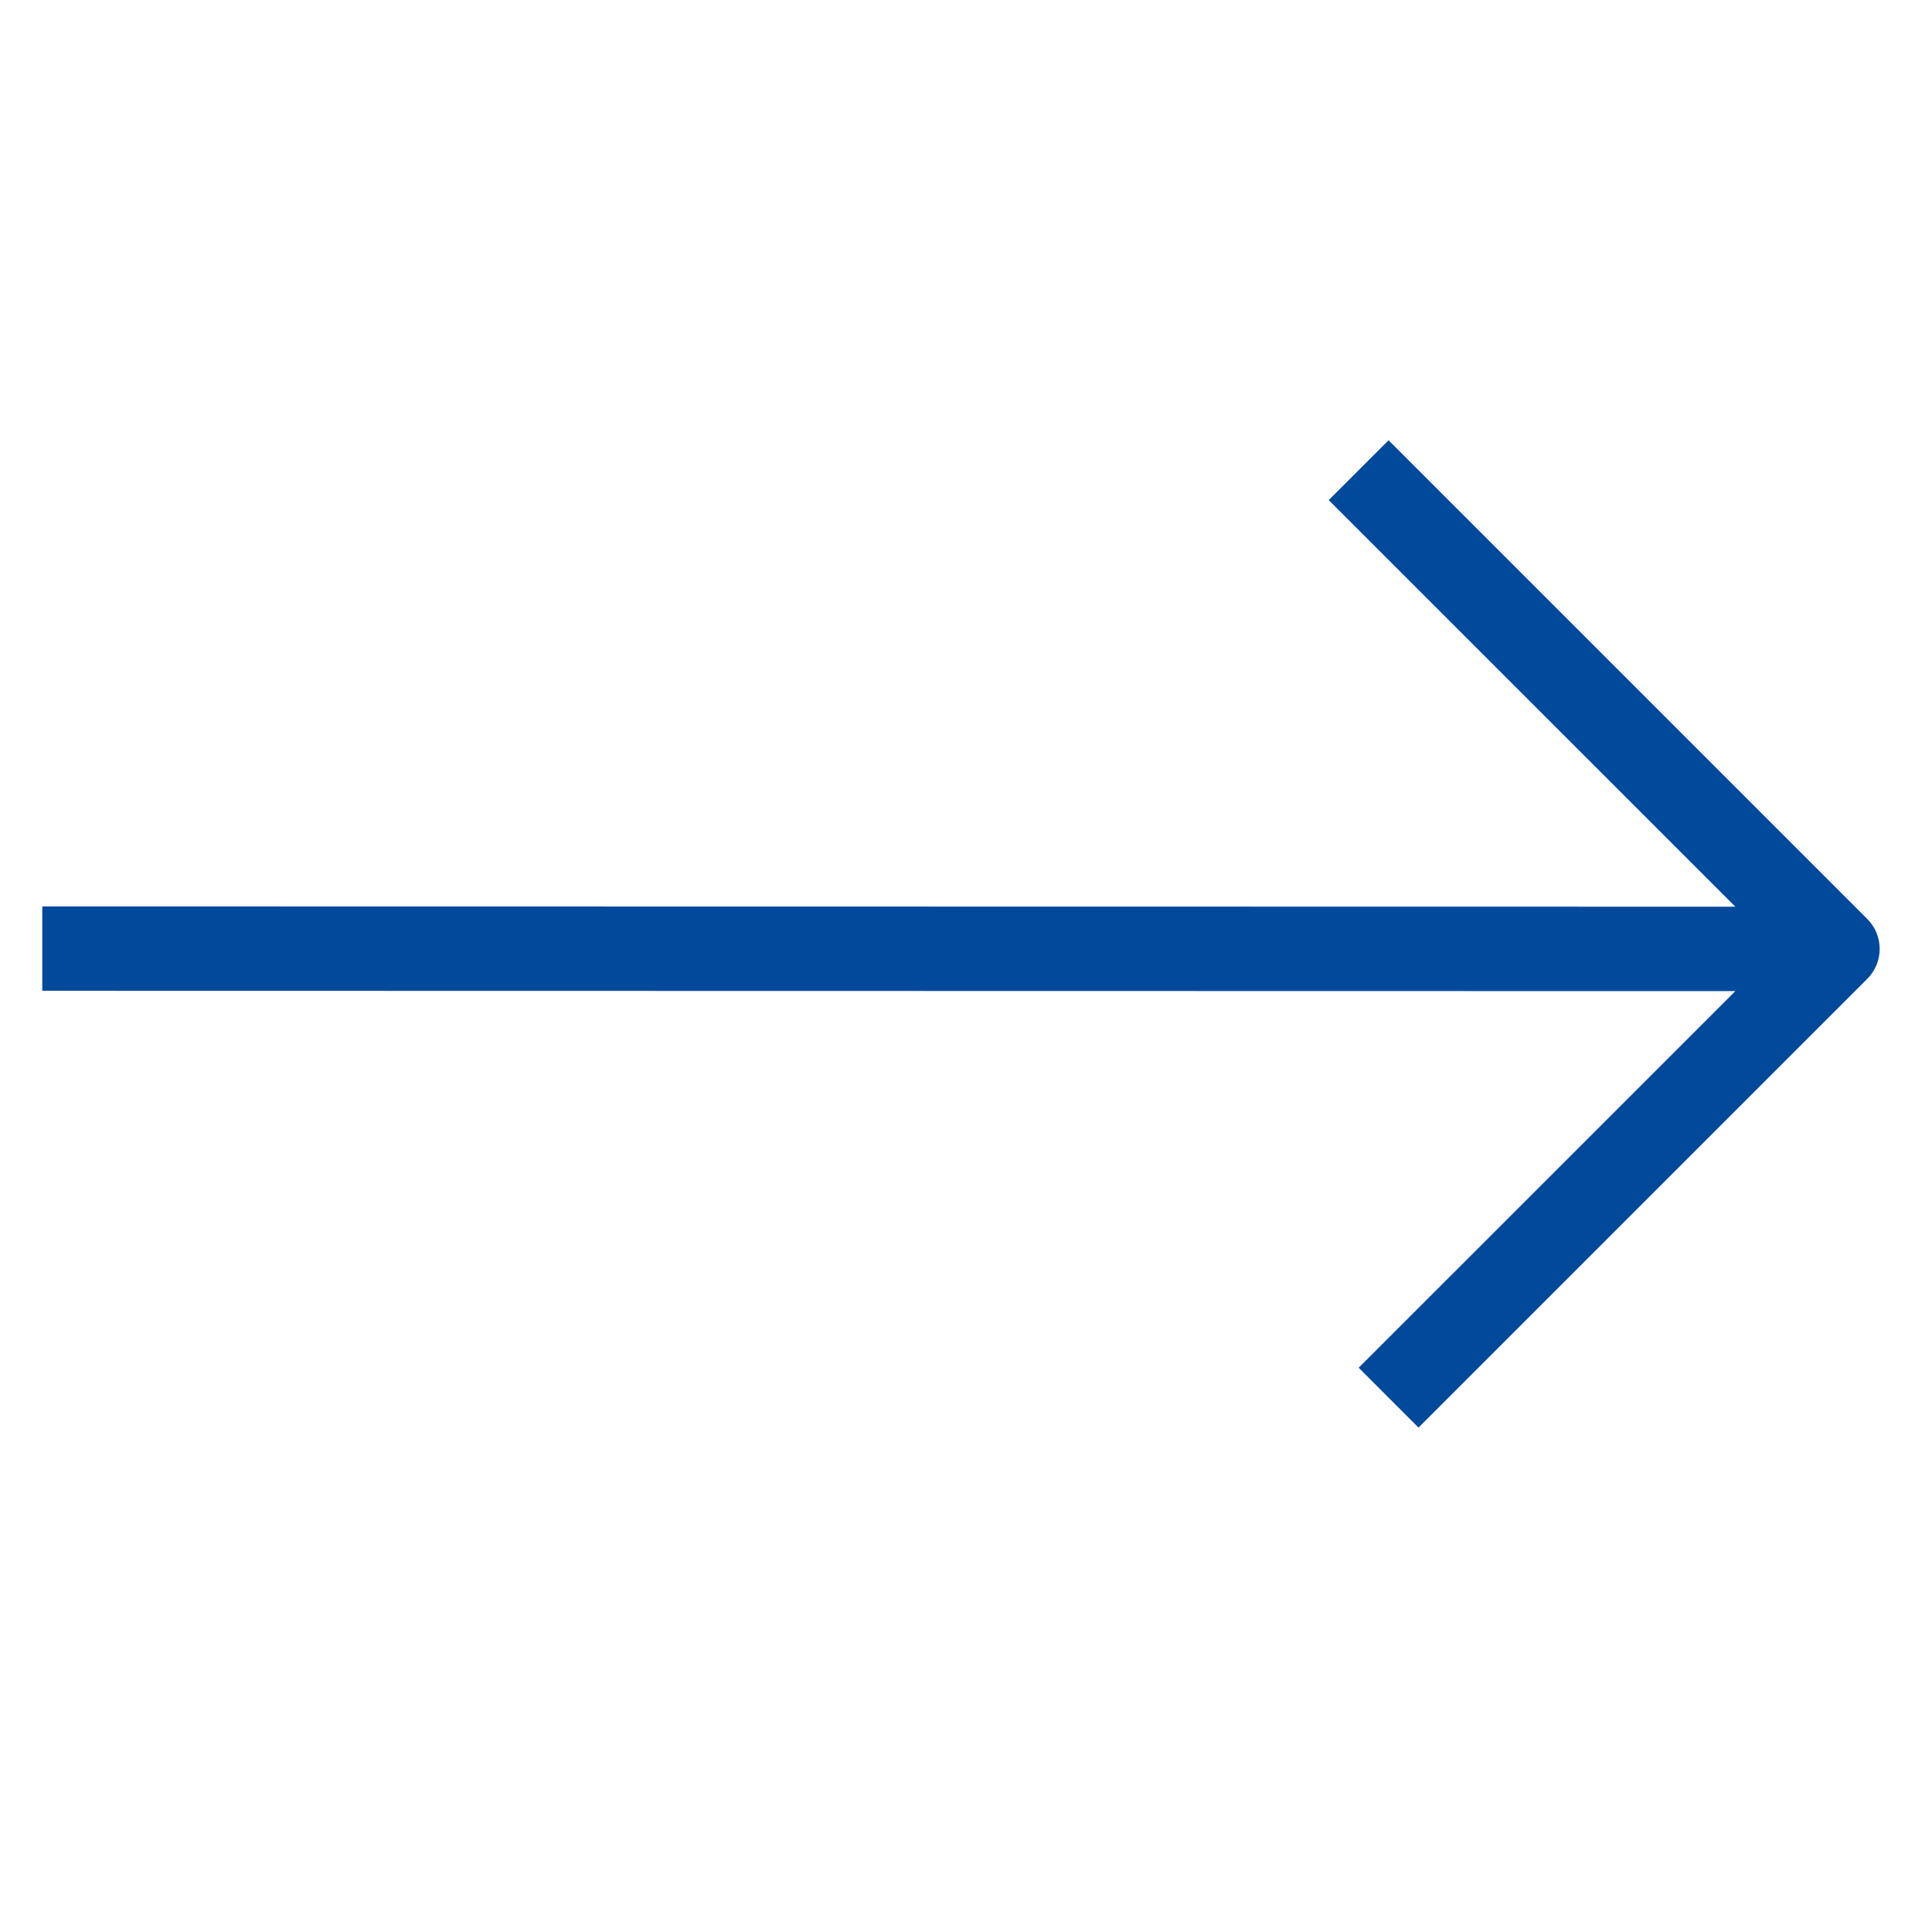 <svg width="36" height="36" viewBox="0 0 36 36" fill="none" xmlns="http://www.w3.org/2000/svg">
<g clip-path="url(#clip0)">
<path d="M34.794 17.124L25.874 8.204L24.759 9.319L32.336 16.895L0.788 16.89L0.788 18.462L32.336 18.468L25.317 25.486L26.432 26.601L34.794 18.239C35.102 17.931 35.102 17.432 34.794 17.124Z" fill="#01499B"/>
</g>
<defs>
<clipPath id="clip0">
<rect width="25" height="25" fill="white" transform="translate(17.678) rotate(45)"/>
</clipPath>
</defs>
</svg>
